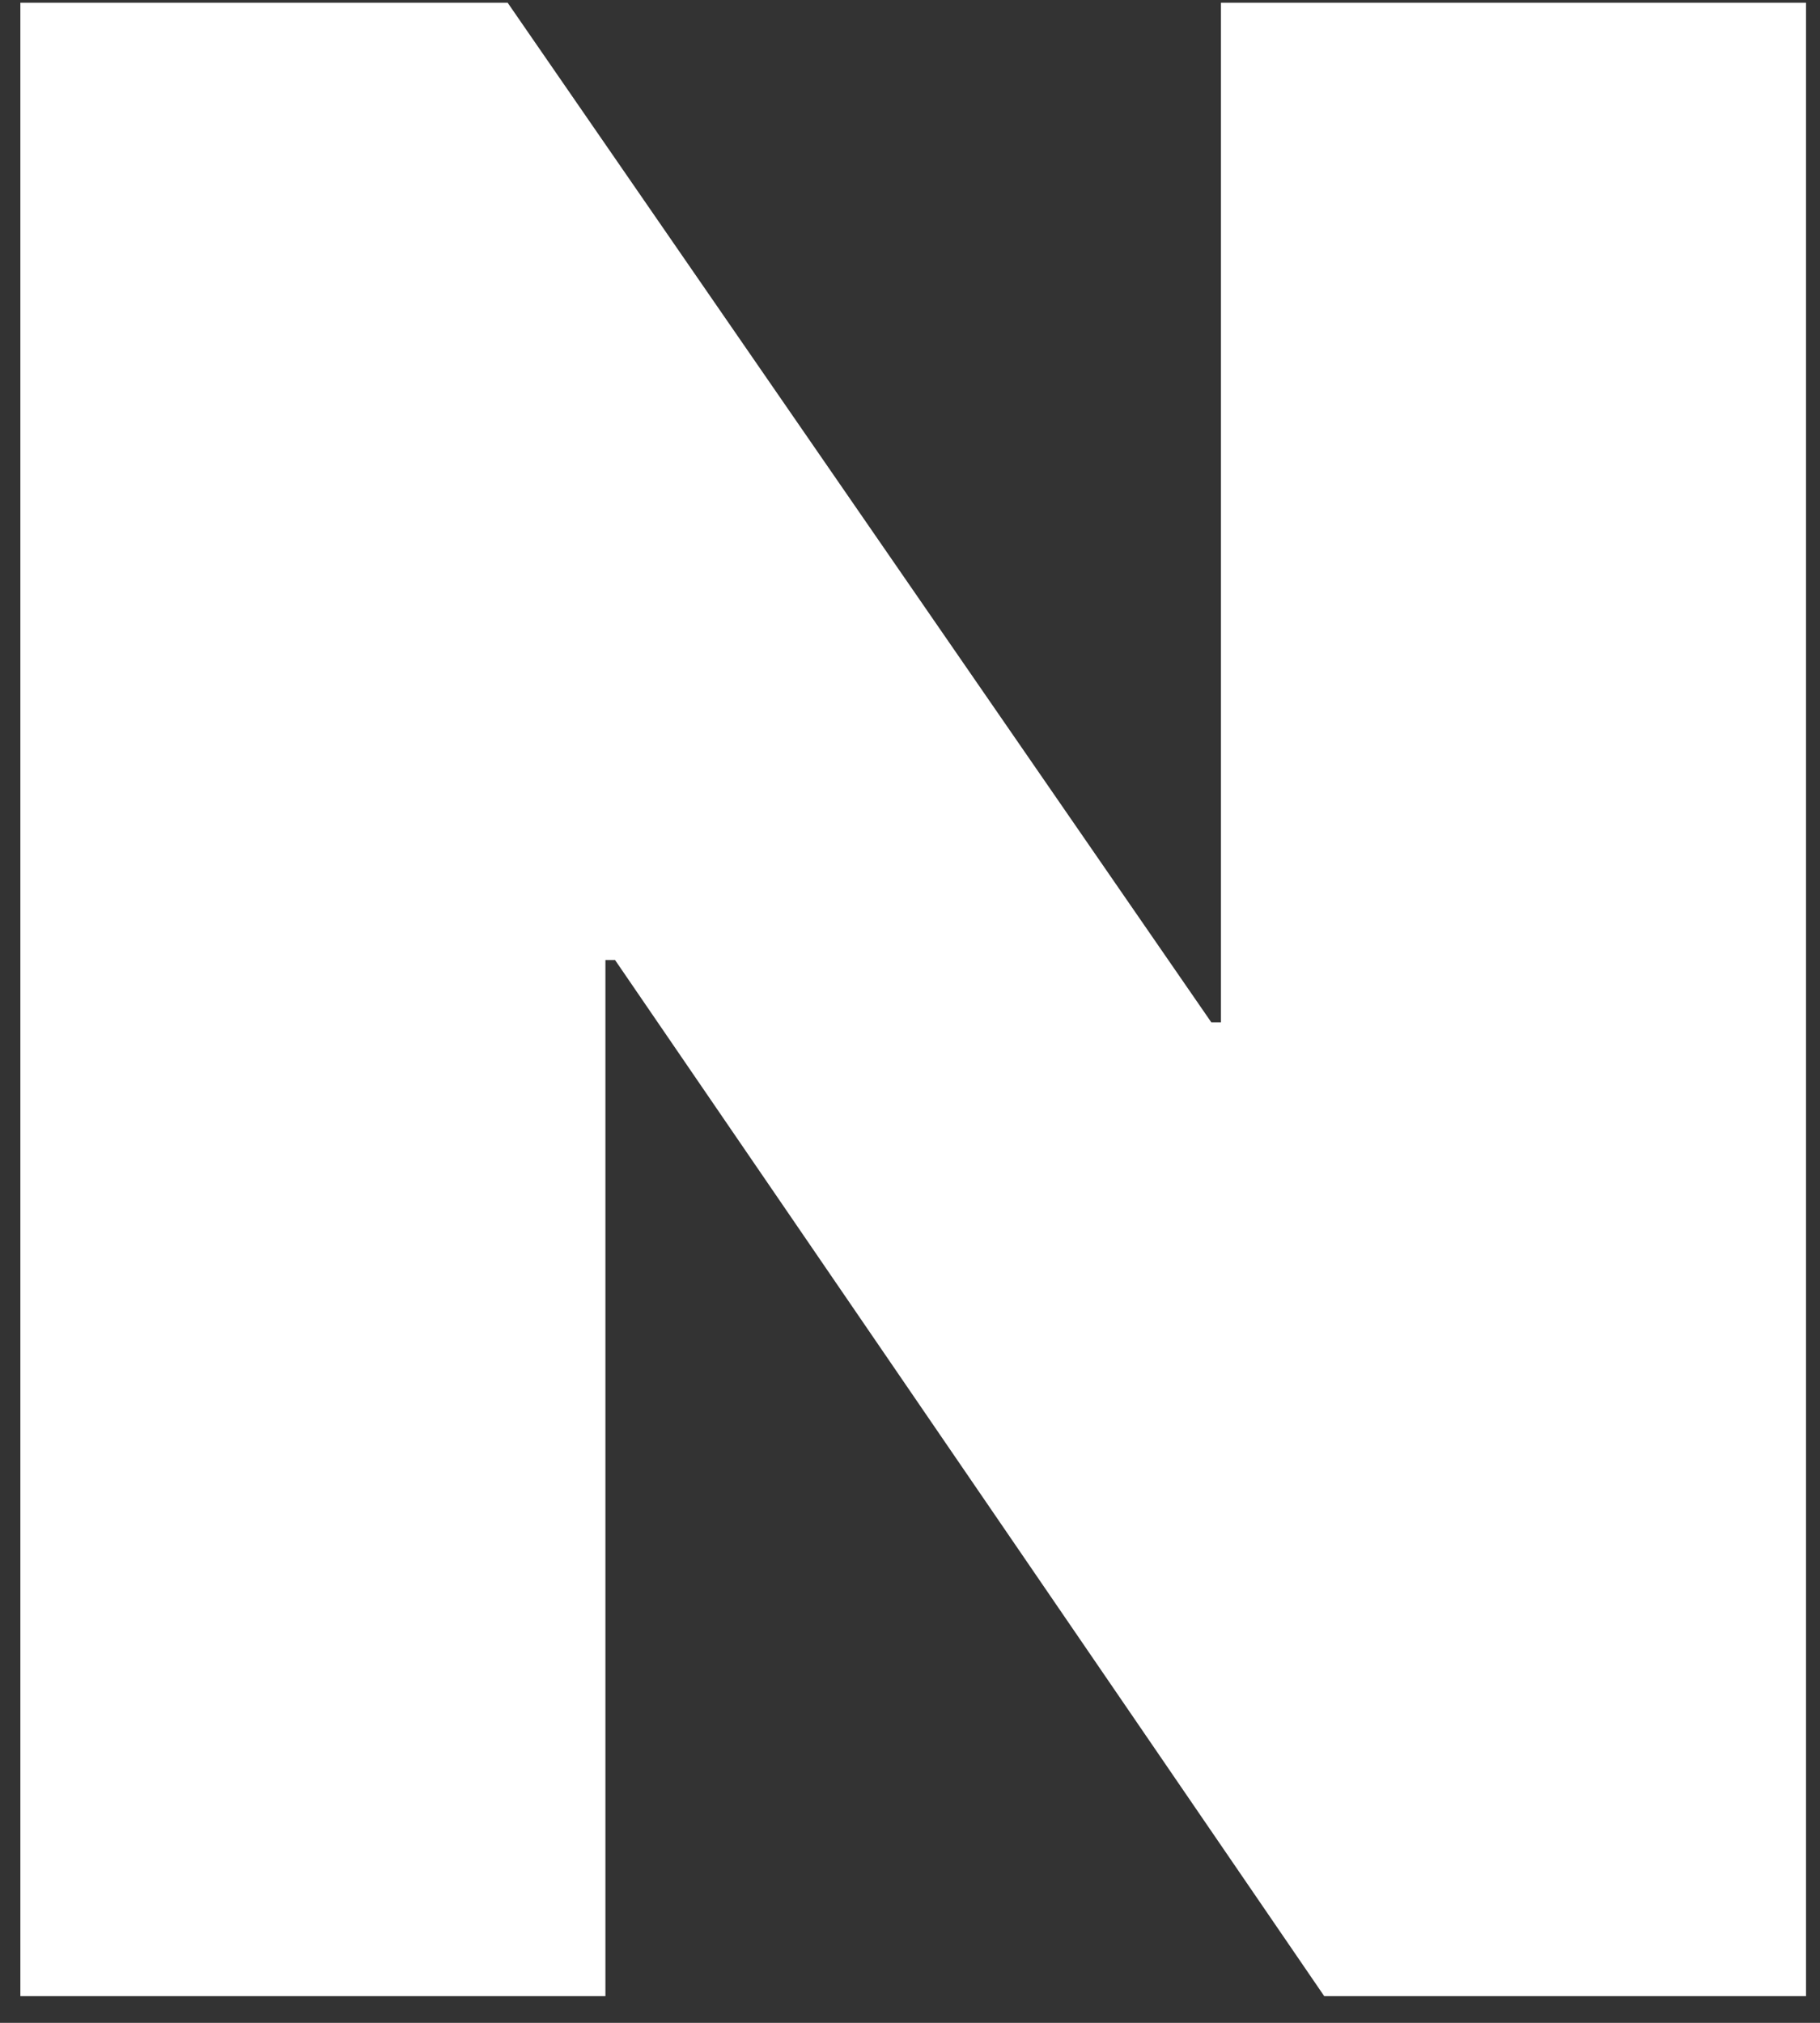 <svg width="54" height="60" viewBox="0 0 54 60" fill="none" xmlns="http://www.w3.org/2000/svg">
<rect x="0" y="0" width="54" height="60" fill="#333333" stroke="none"/>
<path d="M0.604 0.081H15.062L40.522 36.961L29.142 30.324H36.226V0.081H53.585V59.209H39.291L13.705 21.839L25.047 28.476H17.963V59.209H0.604V0.081Z" fill="white"/>
</svg>
